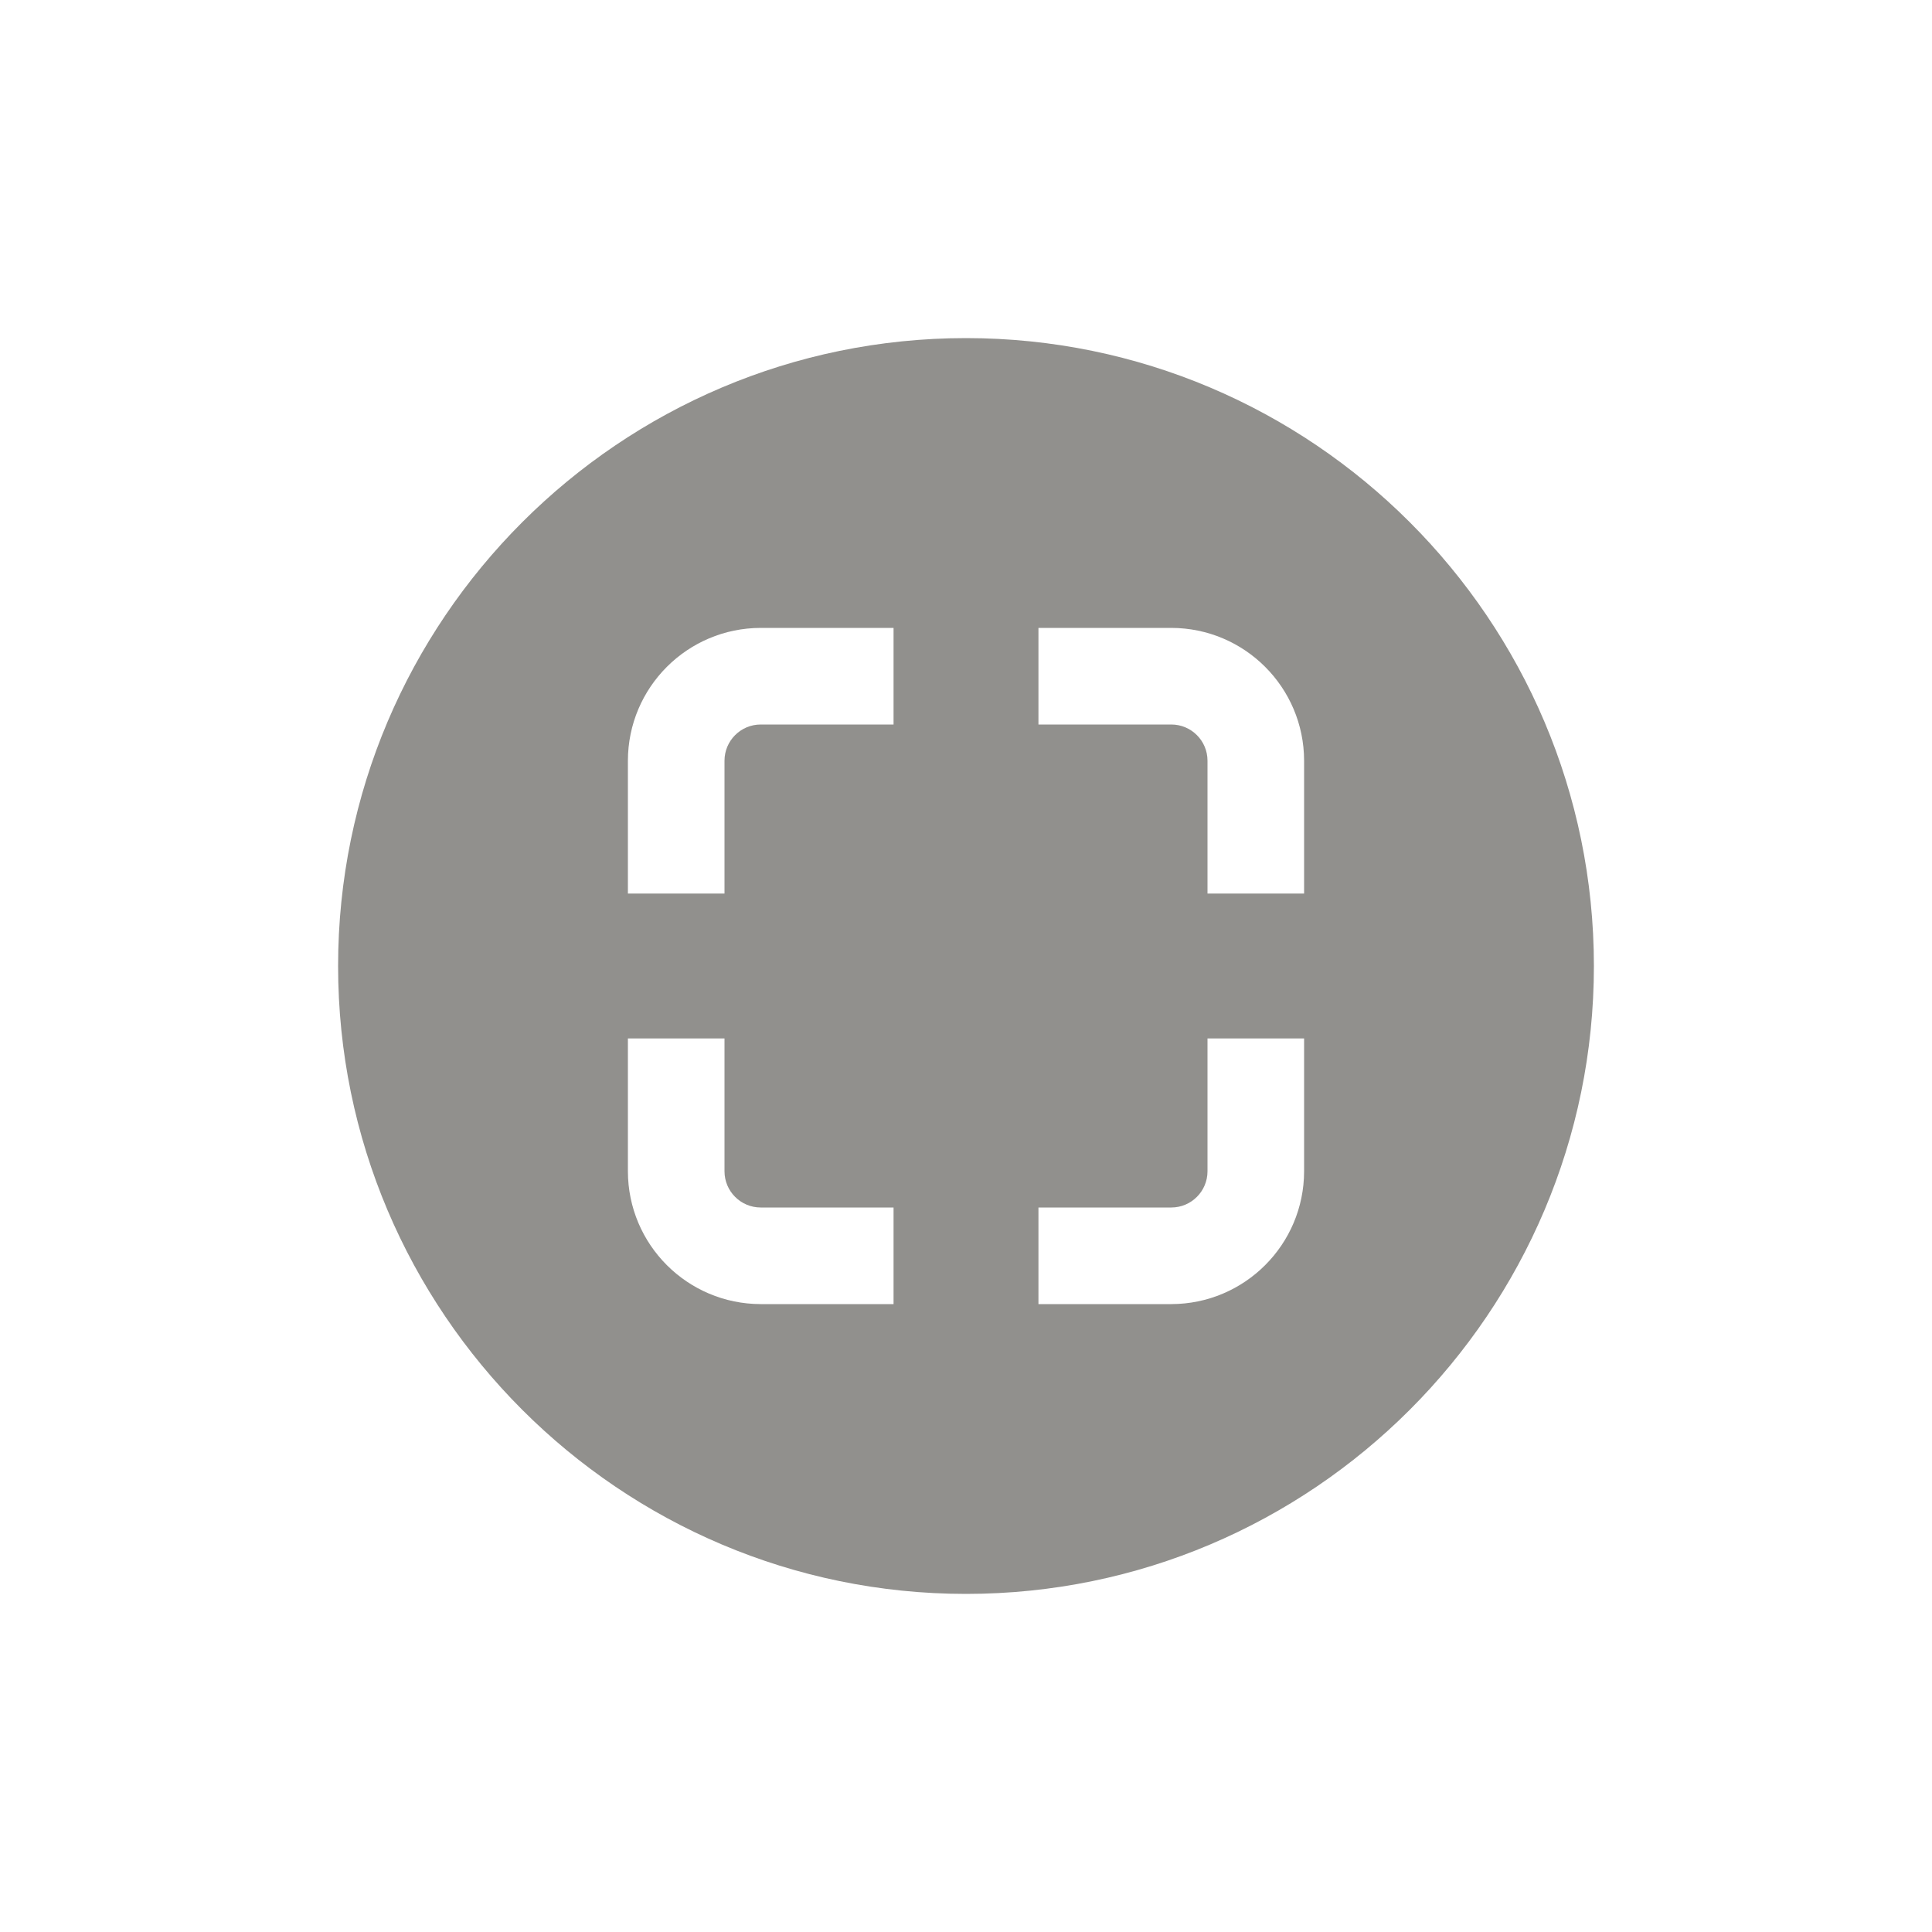 <!-- Generated by IcoMoon.io -->
<svg version="1.1" xmlns="http://www.w3.org/2000/svg" width="40" height="40" viewBox="0 0 40 40">
<title>io-scan-circle-sharp</title>
<path fill="#91908d" d="M20 7c-7.168 0-13 5.832-13 13s5.832 13 13 13 13-5.832 13-13-5.832-13-13-13zM18.5 27h-2.75c-1.518-0.002-2.748-1.232-2.75-2.75v-2.75h2v2.75c0 0.414 0.336 0.75 0.75 0.75v0h2.75zM18.5 15h-2.75c-0.414 0-0.75 0.336-0.75 0.75v0 2.75h-2v-2.75c0.002-1.518 1.232-2.748 2.75-2.75h2.75zM27 24.25c-0.002 1.518-1.232 2.748-2.75 2.75h-2.75v-2h2.75c0.414 0 0.75-0.336 0.75-0.75v0-2.75h2zM27 18.5h-2v-2.75c0-0.414-0.336-0.75-0.75-0.75v0h-2.75v-2h2.75c1.518 0.002 2.748 1.232 2.75 2.75v0z"></path>
</svg>
